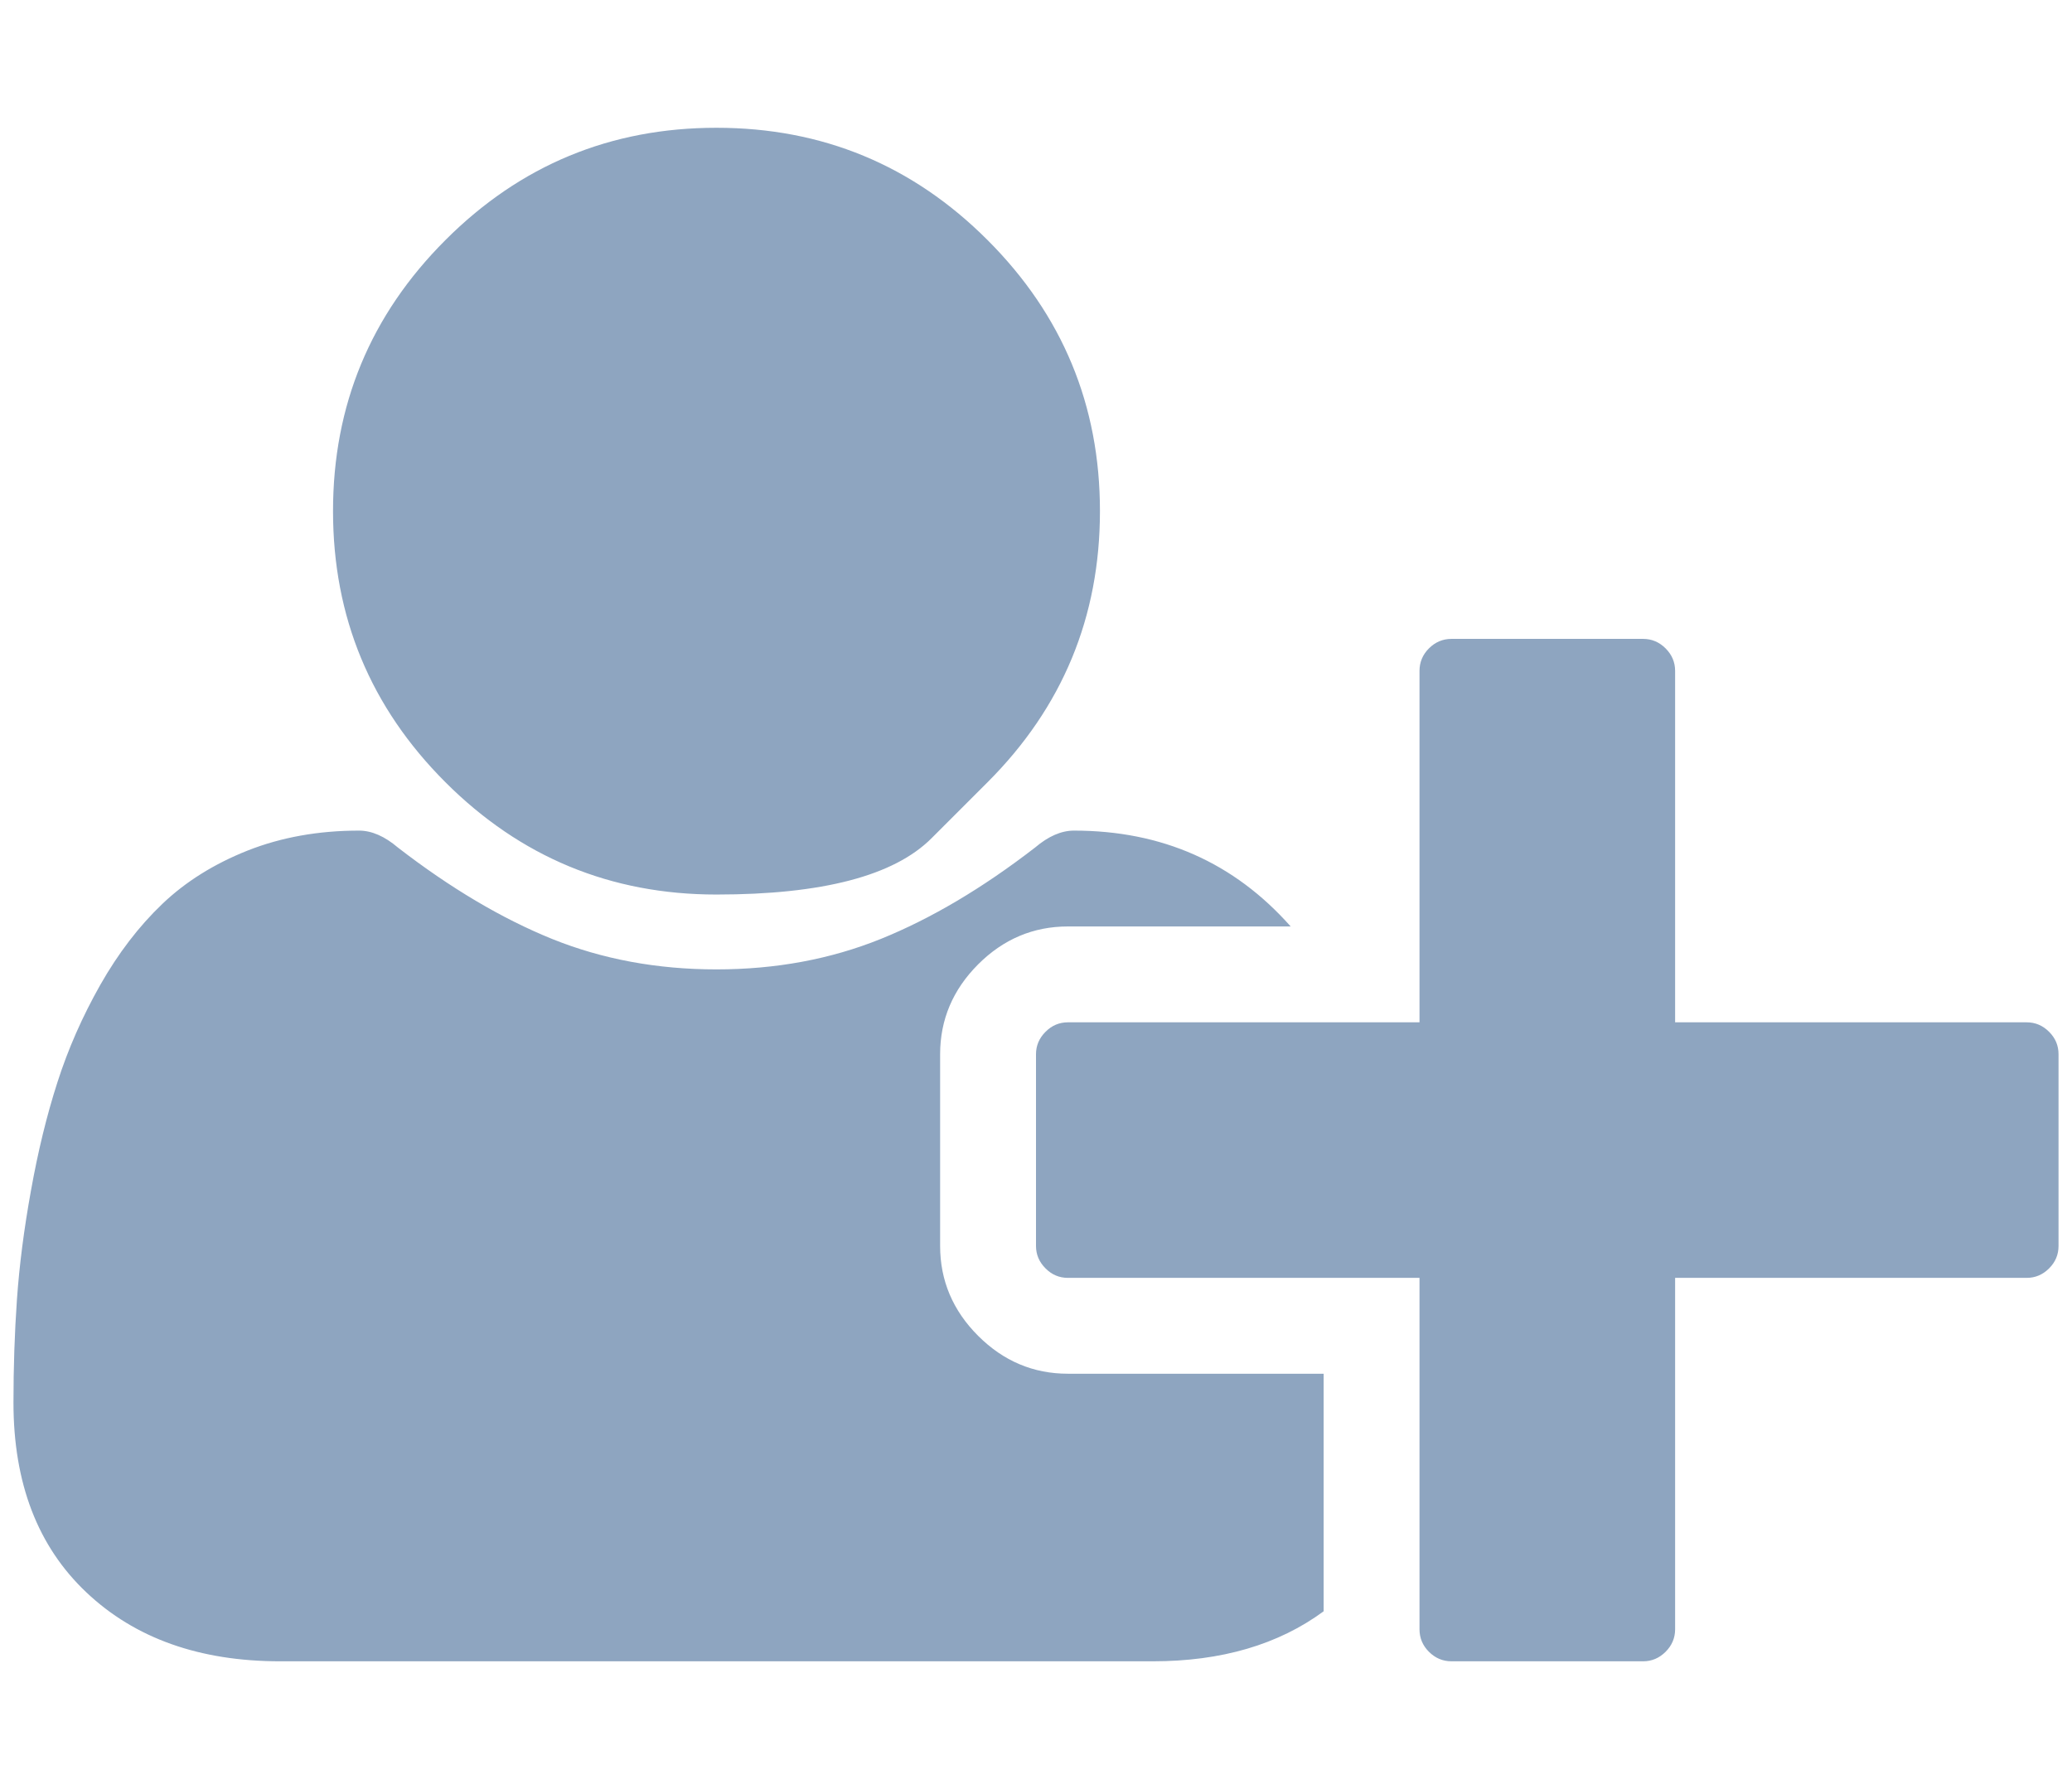 <svg width="22" height="19" viewBox="0 0 22 19" fill="none" xmlns="http://www.w3.org/2000/svg">
<g clip-path="url(#clip0_88_1397)">
<path d="M10.486 8.307C10.486 8.307 10.287 8.506 9.89 8.903C9.492 9.301 8.731 9.5 7.607 9.5C6.483 9.5 5.524 9.102 4.729 8.307C3.934 7.512 3.536 6.552 3.536 5.428C3.536 4.304 3.934 3.345 4.729 2.55C5.524 1.754 6.483 1.357 7.607 1.357C8.731 1.357 9.691 1.754 10.486 2.55C11.281 3.345 11.679 4.304 11.679 5.428C11.679 6.552 11.281 7.512 10.486 8.307ZM17.786 10.857H21.518C21.61 10.857 21.689 10.89 21.757 10.958C21.824 11.025 21.857 11.104 21.857 11.196V13.232C21.857 13.324 21.824 13.403 21.757 13.47C21.689 13.538 21.61 13.571 21.518 13.571H17.786V17.303C17.786 17.395 17.752 17.475 17.685 17.542C17.618 17.609 17.538 17.643 17.447 17.643H15.411C15.319 17.643 15.239 17.609 15.172 17.542C15.105 17.475 15.072 17.395 15.072 17.303V13.571H11.339C11.248 13.571 11.168 13.538 11.101 13.47C11.034 13.403 11 13.324 11 13.232V11.196C11 11.104 11.034 11.025 11.101 10.958C11.168 10.89 11.248 10.857 11.339 10.857H15.072V7.125C15.072 7.033 15.105 6.953 15.172 6.886C15.239 6.819 15.319 6.785 15.411 6.785H17.447C17.538 6.785 17.618 6.819 17.685 6.886C17.752 6.953 17.786 7.033 17.786 7.125V10.857ZM9.982 13.232C9.982 13.599 10.117 13.918 10.385 14.186C10.654 14.455 10.972 14.589 11.339 14.589H14.054V17.112C13.573 17.466 12.969 17.643 12.241 17.643H2.974C2.119 17.643 1.433 17.399 0.917 16.911C0.401 16.423 0.143 15.752 0.143 14.896C0.143 14.522 0.155 14.156 0.18 13.799C0.205 13.442 0.254 13.057 0.329 12.643C0.403 12.23 0.496 11.846 0.61 11.493C0.723 11.14 0.875 10.795 1.065 10.459C1.256 10.123 1.475 9.837 1.723 9.6C1.97 9.364 2.272 9.175 2.629 9.033C2.986 8.892 3.38 8.821 3.812 8.821C3.946 8.821 4.084 8.881 4.225 9.001C4.784 9.433 5.33 9.756 5.863 9.972C6.397 10.187 6.978 10.295 7.607 10.295C8.236 10.295 8.818 10.187 9.351 9.972C9.885 9.756 10.431 9.433 10.99 9.001C11.131 8.881 11.269 8.821 11.403 8.821C12.336 8.821 13.103 9.16 13.704 9.839H11.339C10.972 9.839 10.654 9.973 10.385 10.242C10.117 10.511 9.982 10.829 9.982 11.196V13.232Z" fill="#8EA5C0"/>
</g>
<defs>
<clipPath id="clip0_88_1397">
<rect width="21.72" height="19" fill="white" transform="matrix(1 0 0 -1 0.14 19)"/>
</clipPath>
</defs>
</svg>
